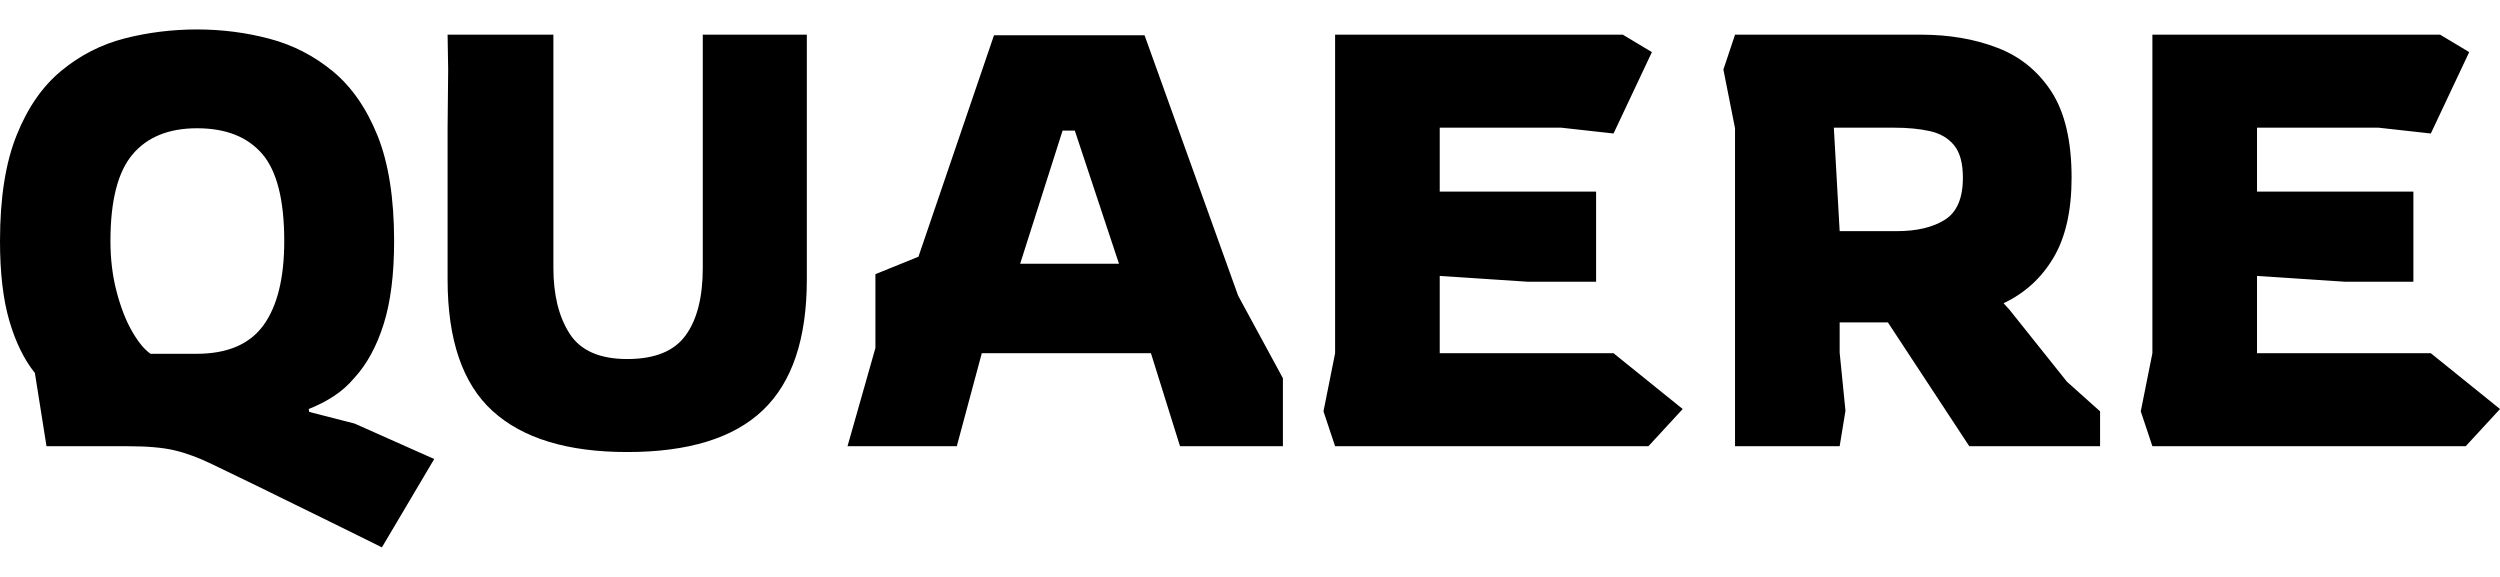 <svg
  xmlns="http://www.w3.org/2000/svg"
  viewBox="2 -35.85 215.04 44.55"
  width="193.086"
  data-palette-color="#0063db"
>
  <path
    d="M13.05 0L6 0 5-6.3Q3.6-8.05 2.8-10.8 2-13.55 2-17.65L2-17.65Q2-23.2 3.43-26.75 4.85-30.3 7.28-32.3 9.7-34.3 12.73-35.08 15.75-35.85 18.95-35.85L18.95-35.85Q22.15-35.85 25.18-35.05 28.2-34.25 30.63-32.25 33.05-30.25 34.48-26.7 35.9-23.15 35.9-17.65L35.9-17.65Q35.9-13.35 35-10.5 34.1-7.65 32.5-5.9L32.5-5.9Q31.7-4.95 30.7-4.3 29.7-3.65 28.55-3.2L28.55-3.2 28.6-2.95 32.5-1.95 39.35 1.1 34.85 8.7Q34.85 8.7 33.6 8.08 32.35 7.45 30.4 6.5 28.45 5.55 26.38 4.53 24.3 3.5 22.63 2.7 20.95 1.9 20.25 1.55L20.25 1.55Q18.5 0.7 17 0.35 15.5 0 13.05 0L13.05 0ZM14.95-7.95L14.95-7.95 18.9-7.95Q22.9-7.95 24.68-10.43 26.45-12.9 26.45-17.65L26.45-17.65Q26.45-22.95 24.55-25.15 22.65-27.35 18.95-27.35L18.95-27.35Q15.3-27.35 13.4-25.1 11.5-22.85 11.5-17.65L11.5-17.65Q11.5-15.3 12.03-13.3 12.55-11.3 13.35-9.9 14.15-8.5 14.95-7.95ZM55.95 0.5L55.95 0.5Q48.25 0.5 44.37-3.03 40.5-6.55 40.5-14.35L40.5-14.35 40.5-27.35 40.55-32.4 40.5-35.4 49.6-35.4 49.6-15.35Q49.6-11.85 51-9.68 52.4-7.5 55.95-7.5L55.95-7.5Q59.5-7.5 60.97-9.53 62.45-11.55 62.45-15.35L62.45-15.35 62.45-35.4 71.4-35.4 71.4-14.35Q71.4-6.7 67.62-3.1 63.85 0.5 55.95 0.5ZM84.3 0L74.9 0 77.3-8.45 77.3-14.8 81-16.3 87.5-35.35 100.45-35.35 108.5-12.95 112.35-5.85 112.35 0 103.5 0 101-8 86.45-8 84.3 0ZM93.4-27.15L89.75-15.7 98.25-15.7 94.45-27.15 93.4-27.15ZM143.79 0L116.84 0 115.84-3 116.84-8 116.84-35.4 141.59-35.4 144.09-33.9 140.79-26.9 136.29-27.4 125.84-27.4 125.84-21.9 139.29-21.9 139.29-14.15 133.39-14.15 125.84-14.65 125.84-8 140.79-8 146.74-3.2 143.79 0ZM160.24 0L151.24 0 151.24-27.35 150.24-32.4 151.24-35.4 167.24-35.4Q170.89-35.4 173.81-34.27 176.74-33.15 178.47-30.48 180.19-27.8 180.19-23.1L180.19-23.1Q180.19-18.85 178.64-16.23 177.09-13.6 174.34-12.3L174.34-12.3 174.84-11.75 179.79-5.55 182.64-3 182.64 0 171.39 0 164.39-10.65 160.24-10.65 160.24-8.05 160.74-3.05 160.24 0ZM159.74-27.4L160.24-18.5 165.14-18.5Q167.74-18.5 169.29-19.48 170.84-20.45 170.84-23.1L170.84-23.1Q170.84-24.95 170.09-25.88 169.34-26.8 168.02-27.1 166.69-27.4 164.94-27.4L164.94-27.4 159.74-27.4ZM214.09 0L187.14 0 186.14-3 187.14-8 187.14-35.4 211.89-35.4 214.39-33.9 211.09-26.9 206.59-27.4 196.14-27.4 196.14-21.9 209.59-21.9 209.59-14.15 203.69-14.15 196.14-14.65 196.14-8 211.09-8 217.04-3.2 214.09 0Z"
    opacity="1"
    transform="matrix(1,0,0,1,0,0)"
    fill="#000"
    data-fill-palette-color="primary"
  ></path>
</svg>
